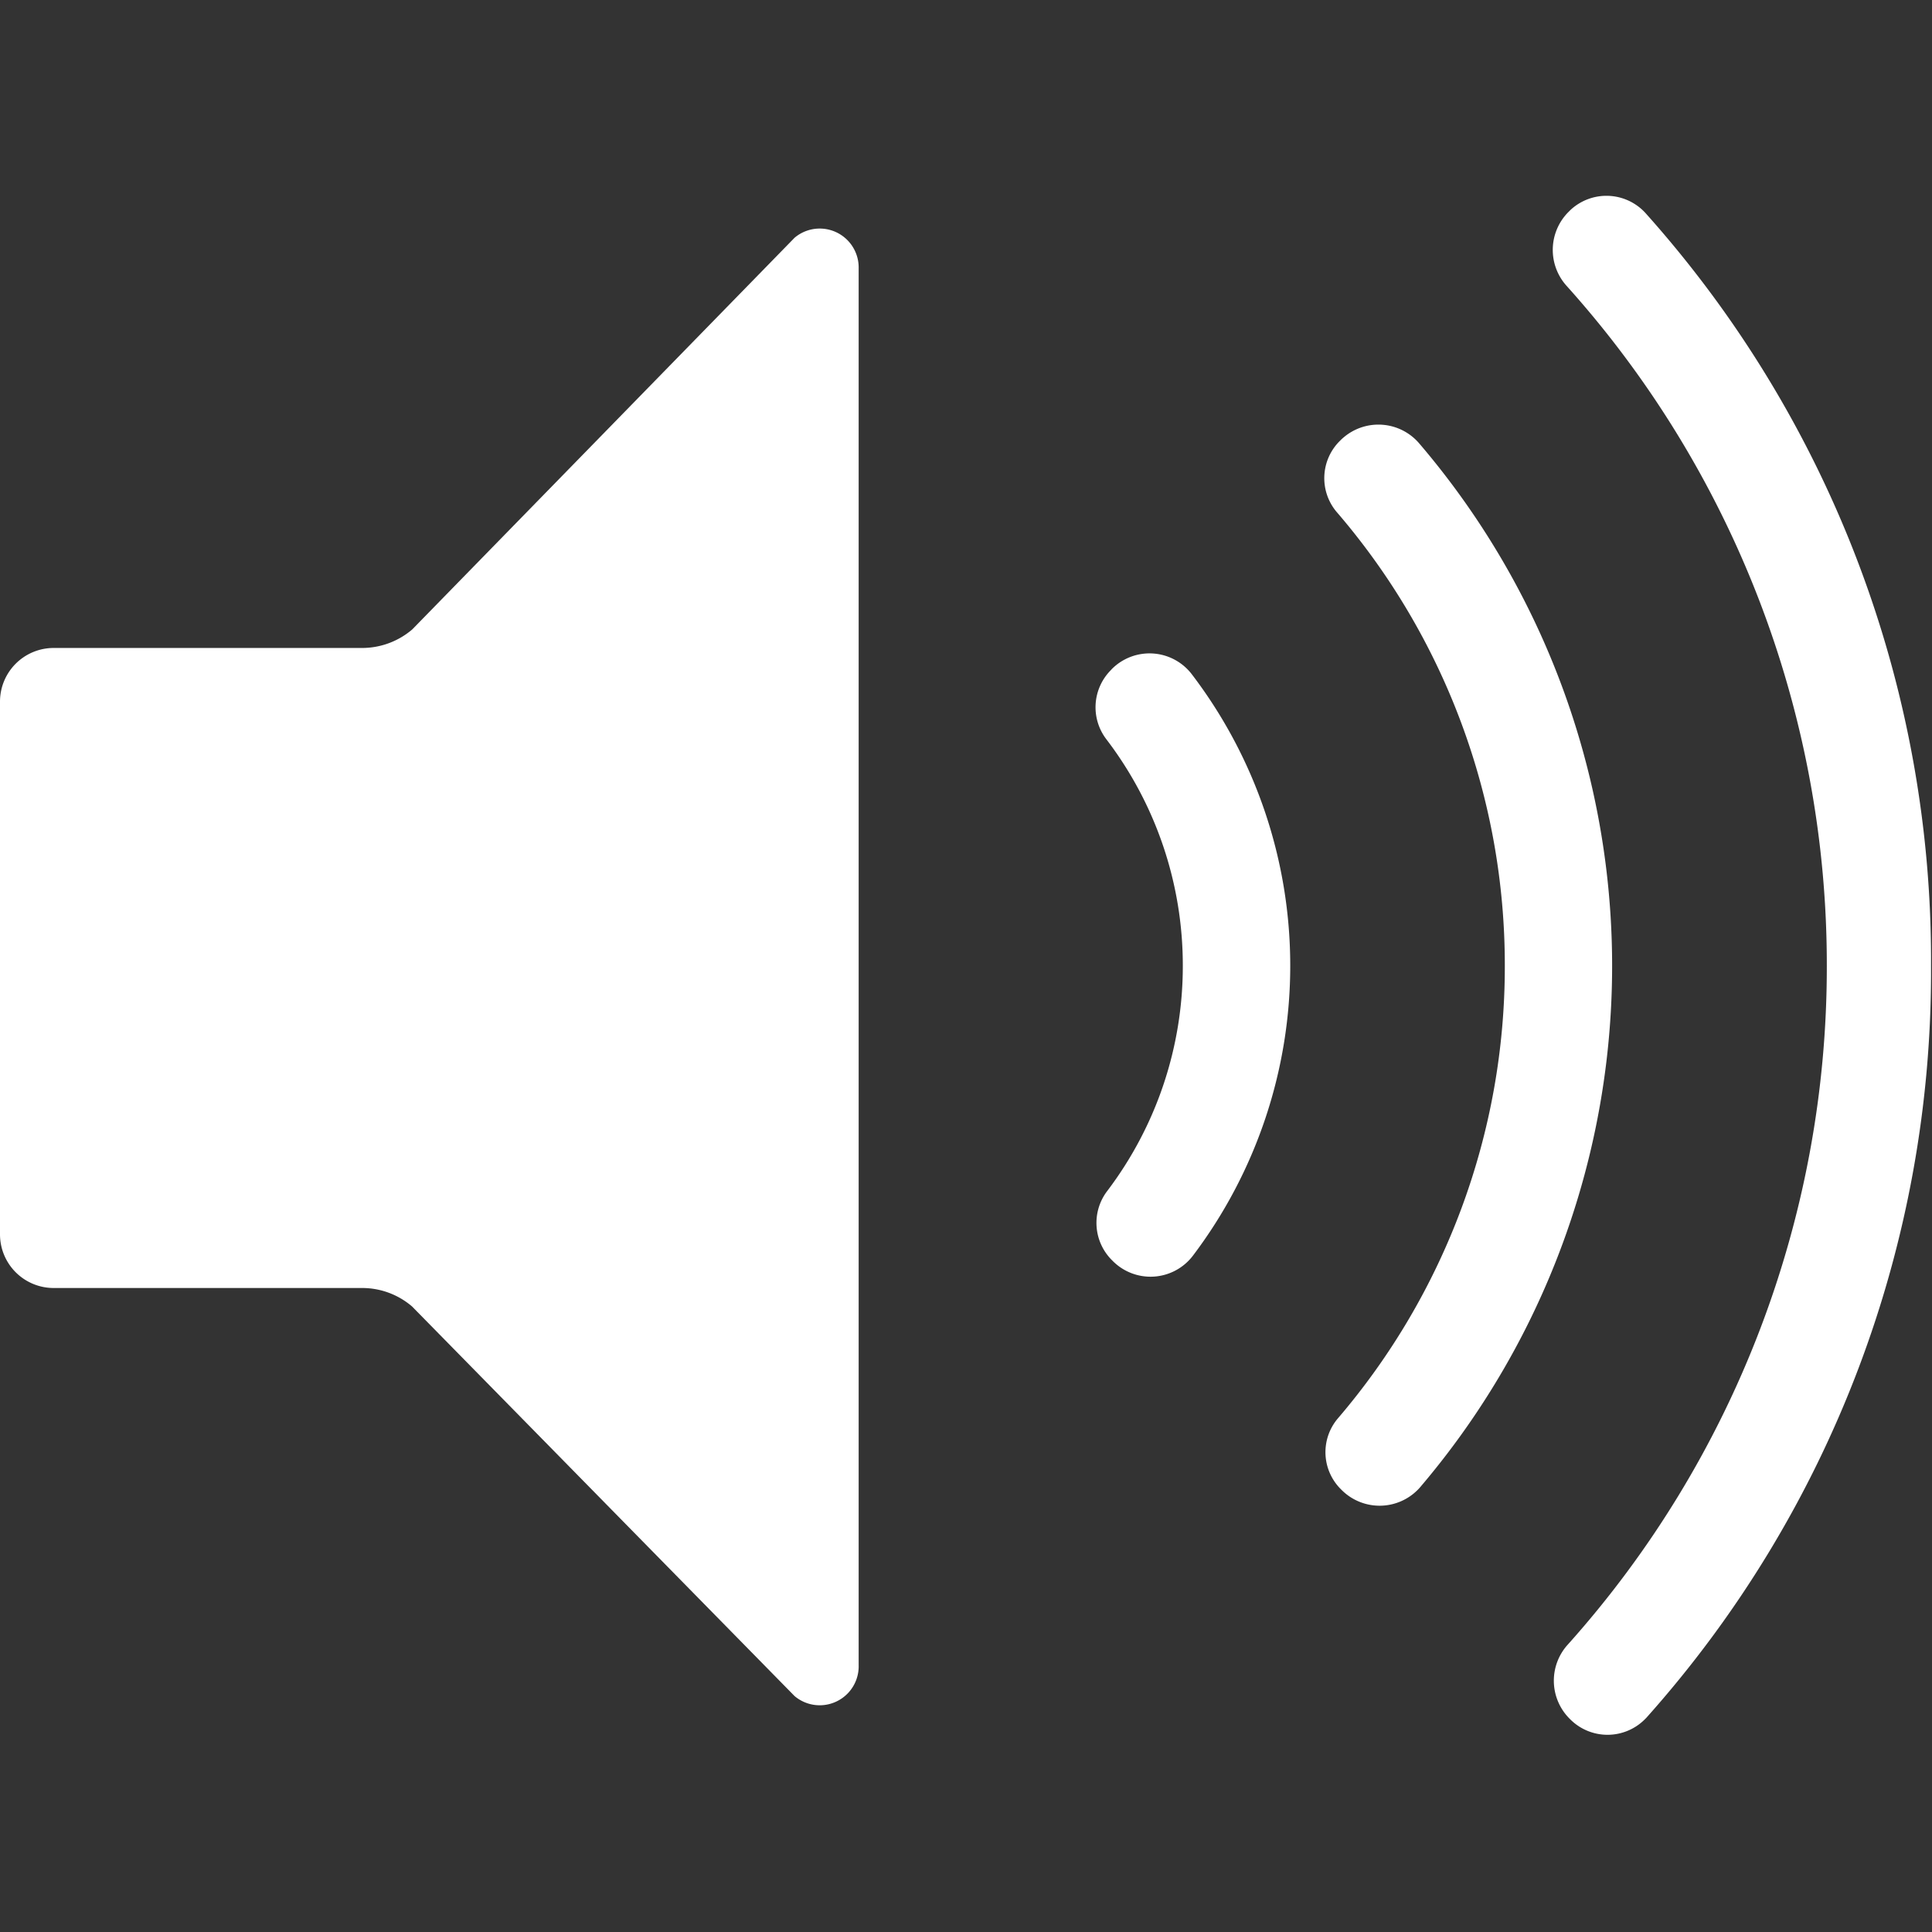 <svg xmlns="http://www.w3.org/2000/svg" height="18" viewBox="0 0 18 18" width="18">
  <rect x="0" y="0" width="18" height="18" fill="#333333" stroke="none"/>
  <defs>
    <style>
      .a {
        fill: #ffffff;
      }
    </style>
  </defs>
  <title>S VolumeThree 18 N</title>
  <rect id="Canvas" fill="#ff13dc" opacity="0" width="18" height="18" /><path class="a" d="M3.373,6.037H.5a.5.5,0,0,0-.5.5V11.5a.5.5,0,0,0,.5.5H3.373a.714.714,0,0,1,.466.172L7.403,15.802A.363.363,0,0,0,8,15.514V2.5a.363.363,0,0,0-.597-.285l-3.563,3.65A.72.72,0,0,1,3.373,6.037Z" />
  <path class="a" d="M11.02,9a3.468,3.468,0,0,1-.704,2.096.49.49,0,0,0,.043.644l.008.008a.496.496,0,0,0,.744-.045A4.478,4.478,0,0,0,11.1,6.277a.496.496,0,0,0-.742-.043l-.007.008a.491.491,0,0,0-.043.646A3.472,3.472,0,0,1,11.02,9Z" />
  <path class="a" d="M14.02,9a6.469,6.469,0,0,1-1.558,4.218.486.486,0,0,0,.032.658l.007.007a.5.5,0,0,0,.707-.002q.016-.016.03-.033a7.49,7.49,0,0,0-.013-9.714.5.5,0,0,0-.704-.061q-.016.013-.03.027l-.007.007a.488.488,0,0,0-.034.659A6.468,6.468,0,0,1,14.02,9Z" />
  <path class="a" d="M17.02,9a9.46,9.46,0,0,1-2.412,6.321.5.5,0,0,0,.012.688l.007.007a.491.491,0,0,0,.694.006l.017-.017A10.432,10.432,0,0,0,17.991,9a10.435,10.435,0,0,0-2.663-7.018.492.492,0,0,0-.696-.026l-.016.016-.007.007a.5.5,0,0,0-.01.688A9.461,9.461,0,0,1,17.02,9Z" />
</svg>
